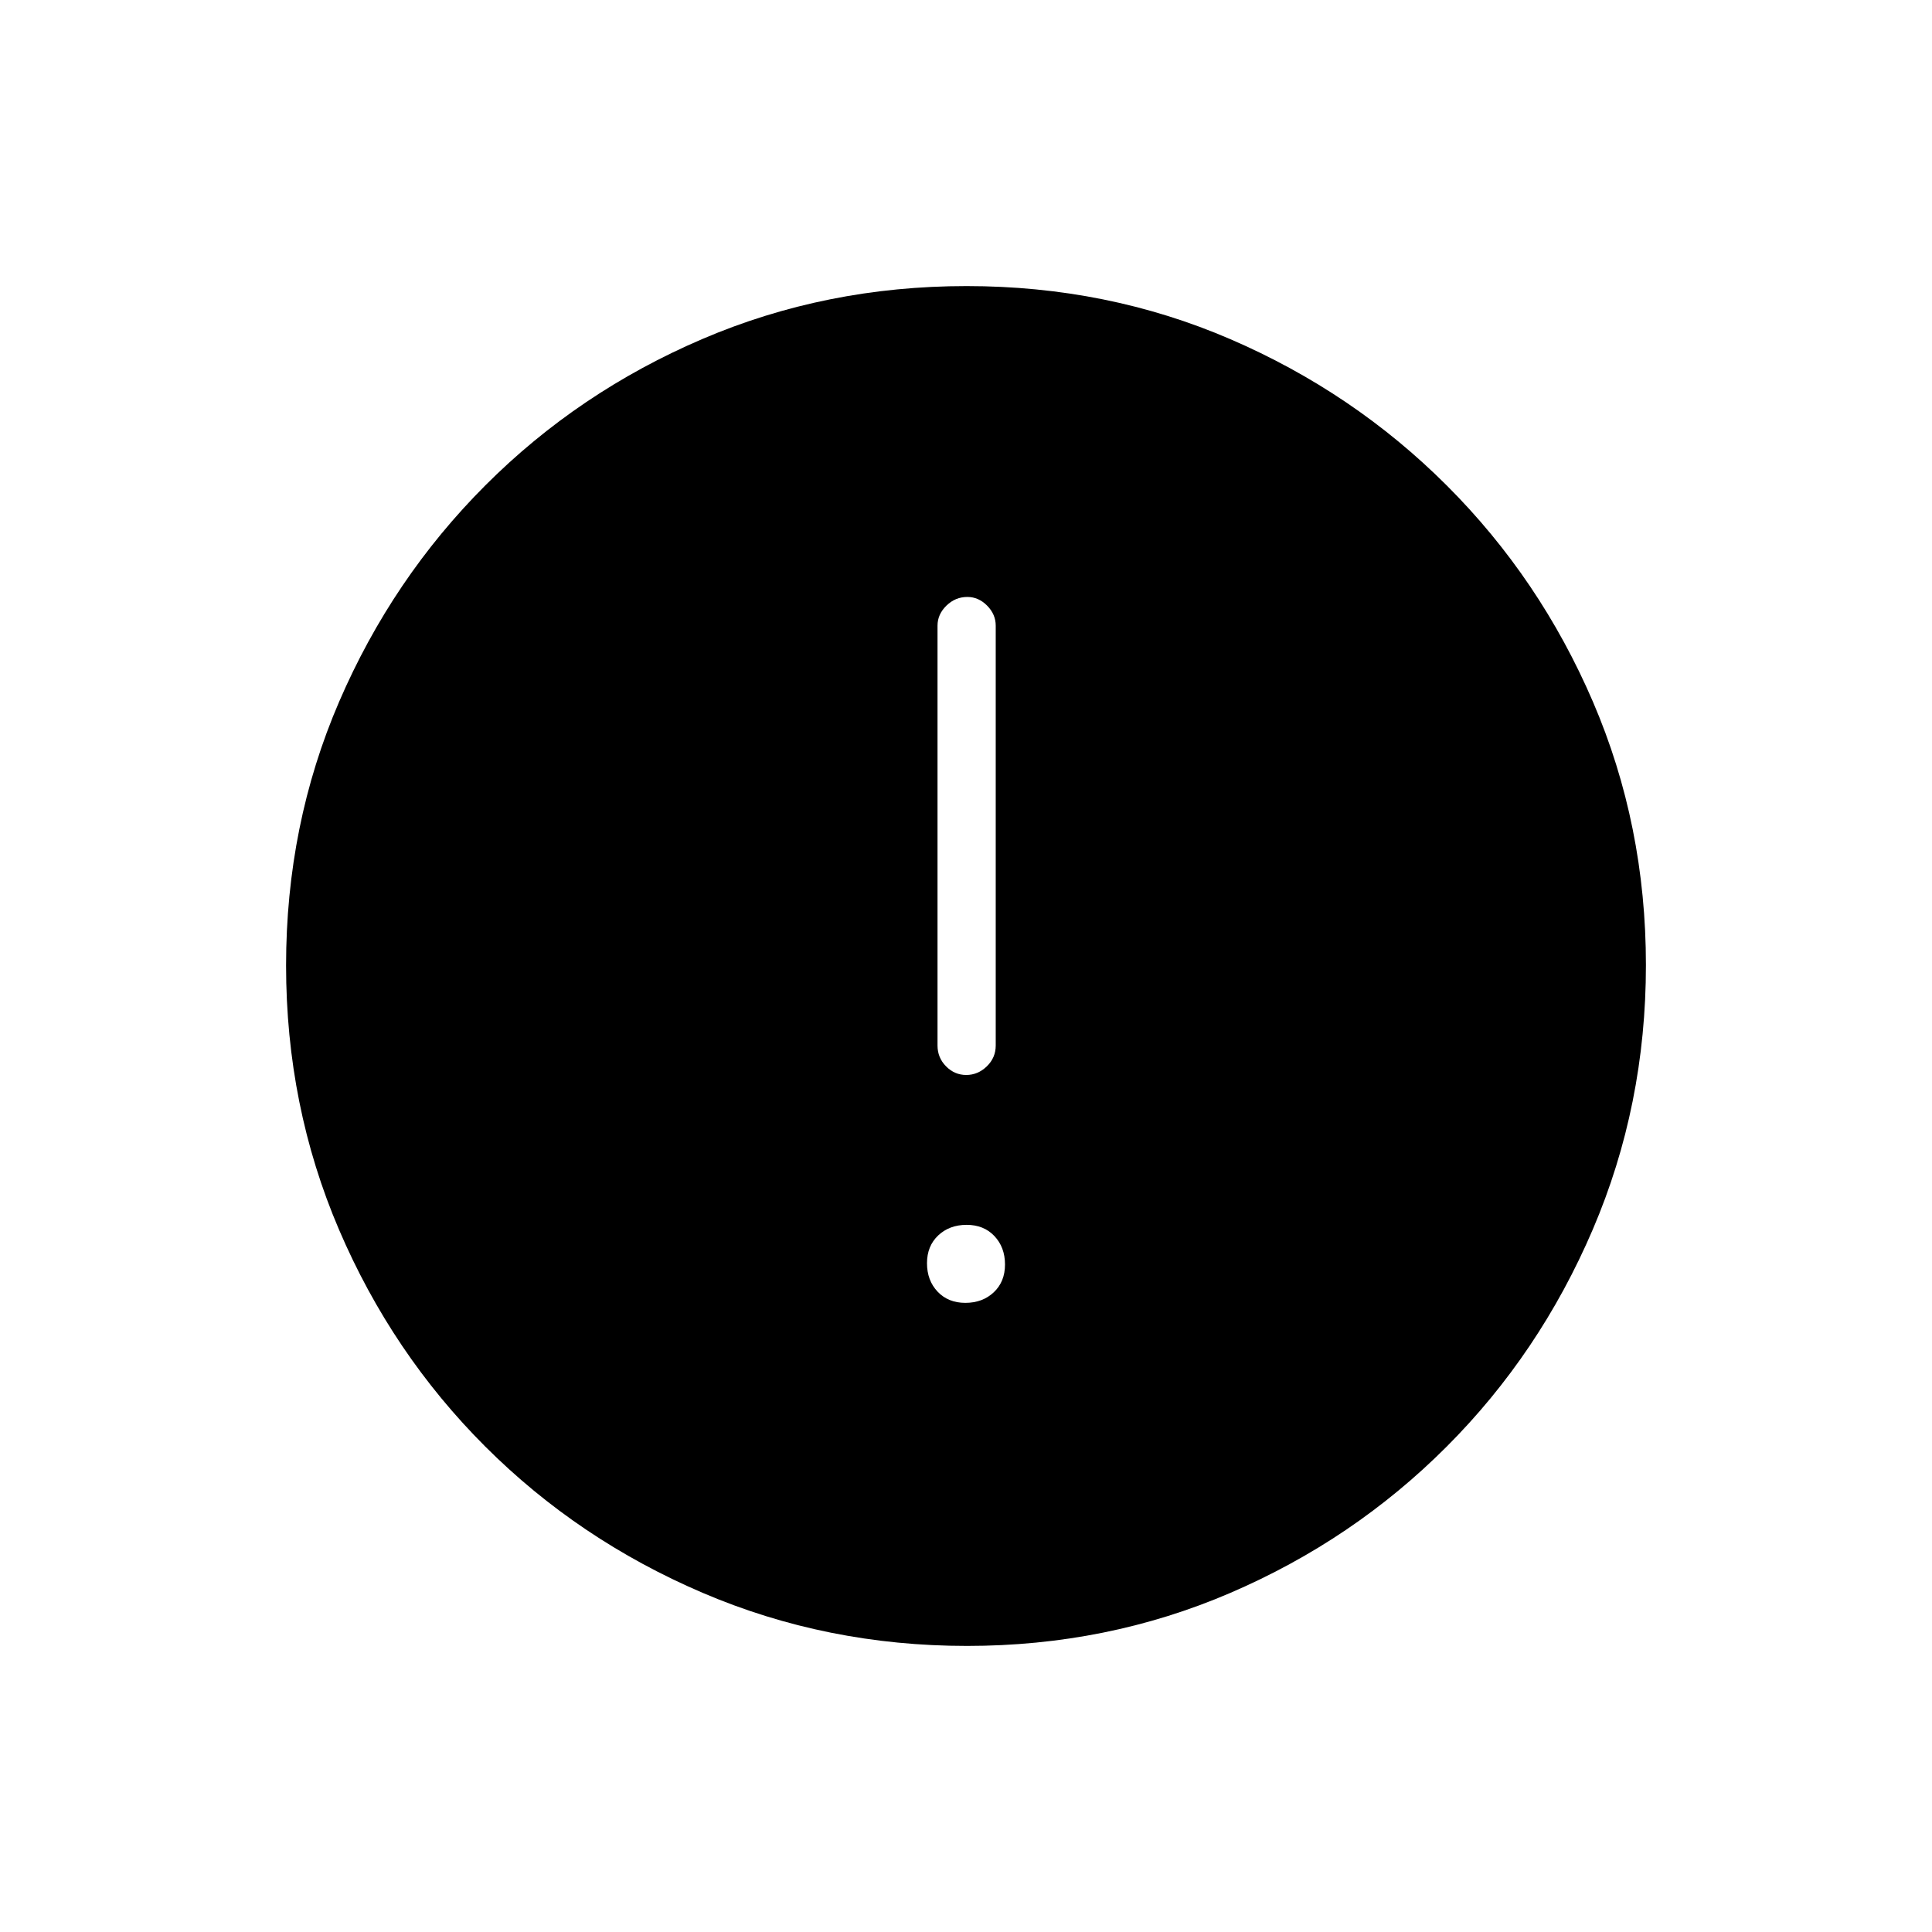 <svg xmlns="http://www.w3.org/2000/svg" height="20" viewBox="0 -960 960 960" width="20"><path d="M479.68-312.62q8.55 0 14.13-5.26 5.57-5.26 5.57-13.8 0-8.55-5.26-14.13-5.26-5.57-13.8-5.57-8.55 0-14.13 5.26-5.57 5.26-5.57 13.8 0 8.55 5.26 14.13 5.26 5.57 13.8 5.57Zm.44-113.23q5.8 0 10.23-4.29 4.42-4.29 4.42-10.36v-208.62q0-5.62-4.27-9.94-4.27-4.32-9.82-4.32-5.99 0-10.41 4.32t-4.42 9.94v208.62q0 6.07 4.24 10.36 4.24 4.29 10.03 4.29Zm.34 283.7q-69.67 0-131.34-26.39t-108.01-72.69q-46.34-46.31-72.65-107.75-26.31-61.44-26.31-131.3 0-69.93 26.39-131.1 26.39-61.17 72.69-107.51 46.31-46.34 107.75-72.65 61.44-26.31 131.3-26.31 69.93 0 131.1 26.39 61.17 26.39 107.51 72.69t72.65 107.51q26.31 61.21 26.31 130.8 0 69.67-26.39 131.34t-72.69 108.01q-46.3 46.34-107.51 72.65-61.21 26.31-130.8 26.31Z"/></svg>